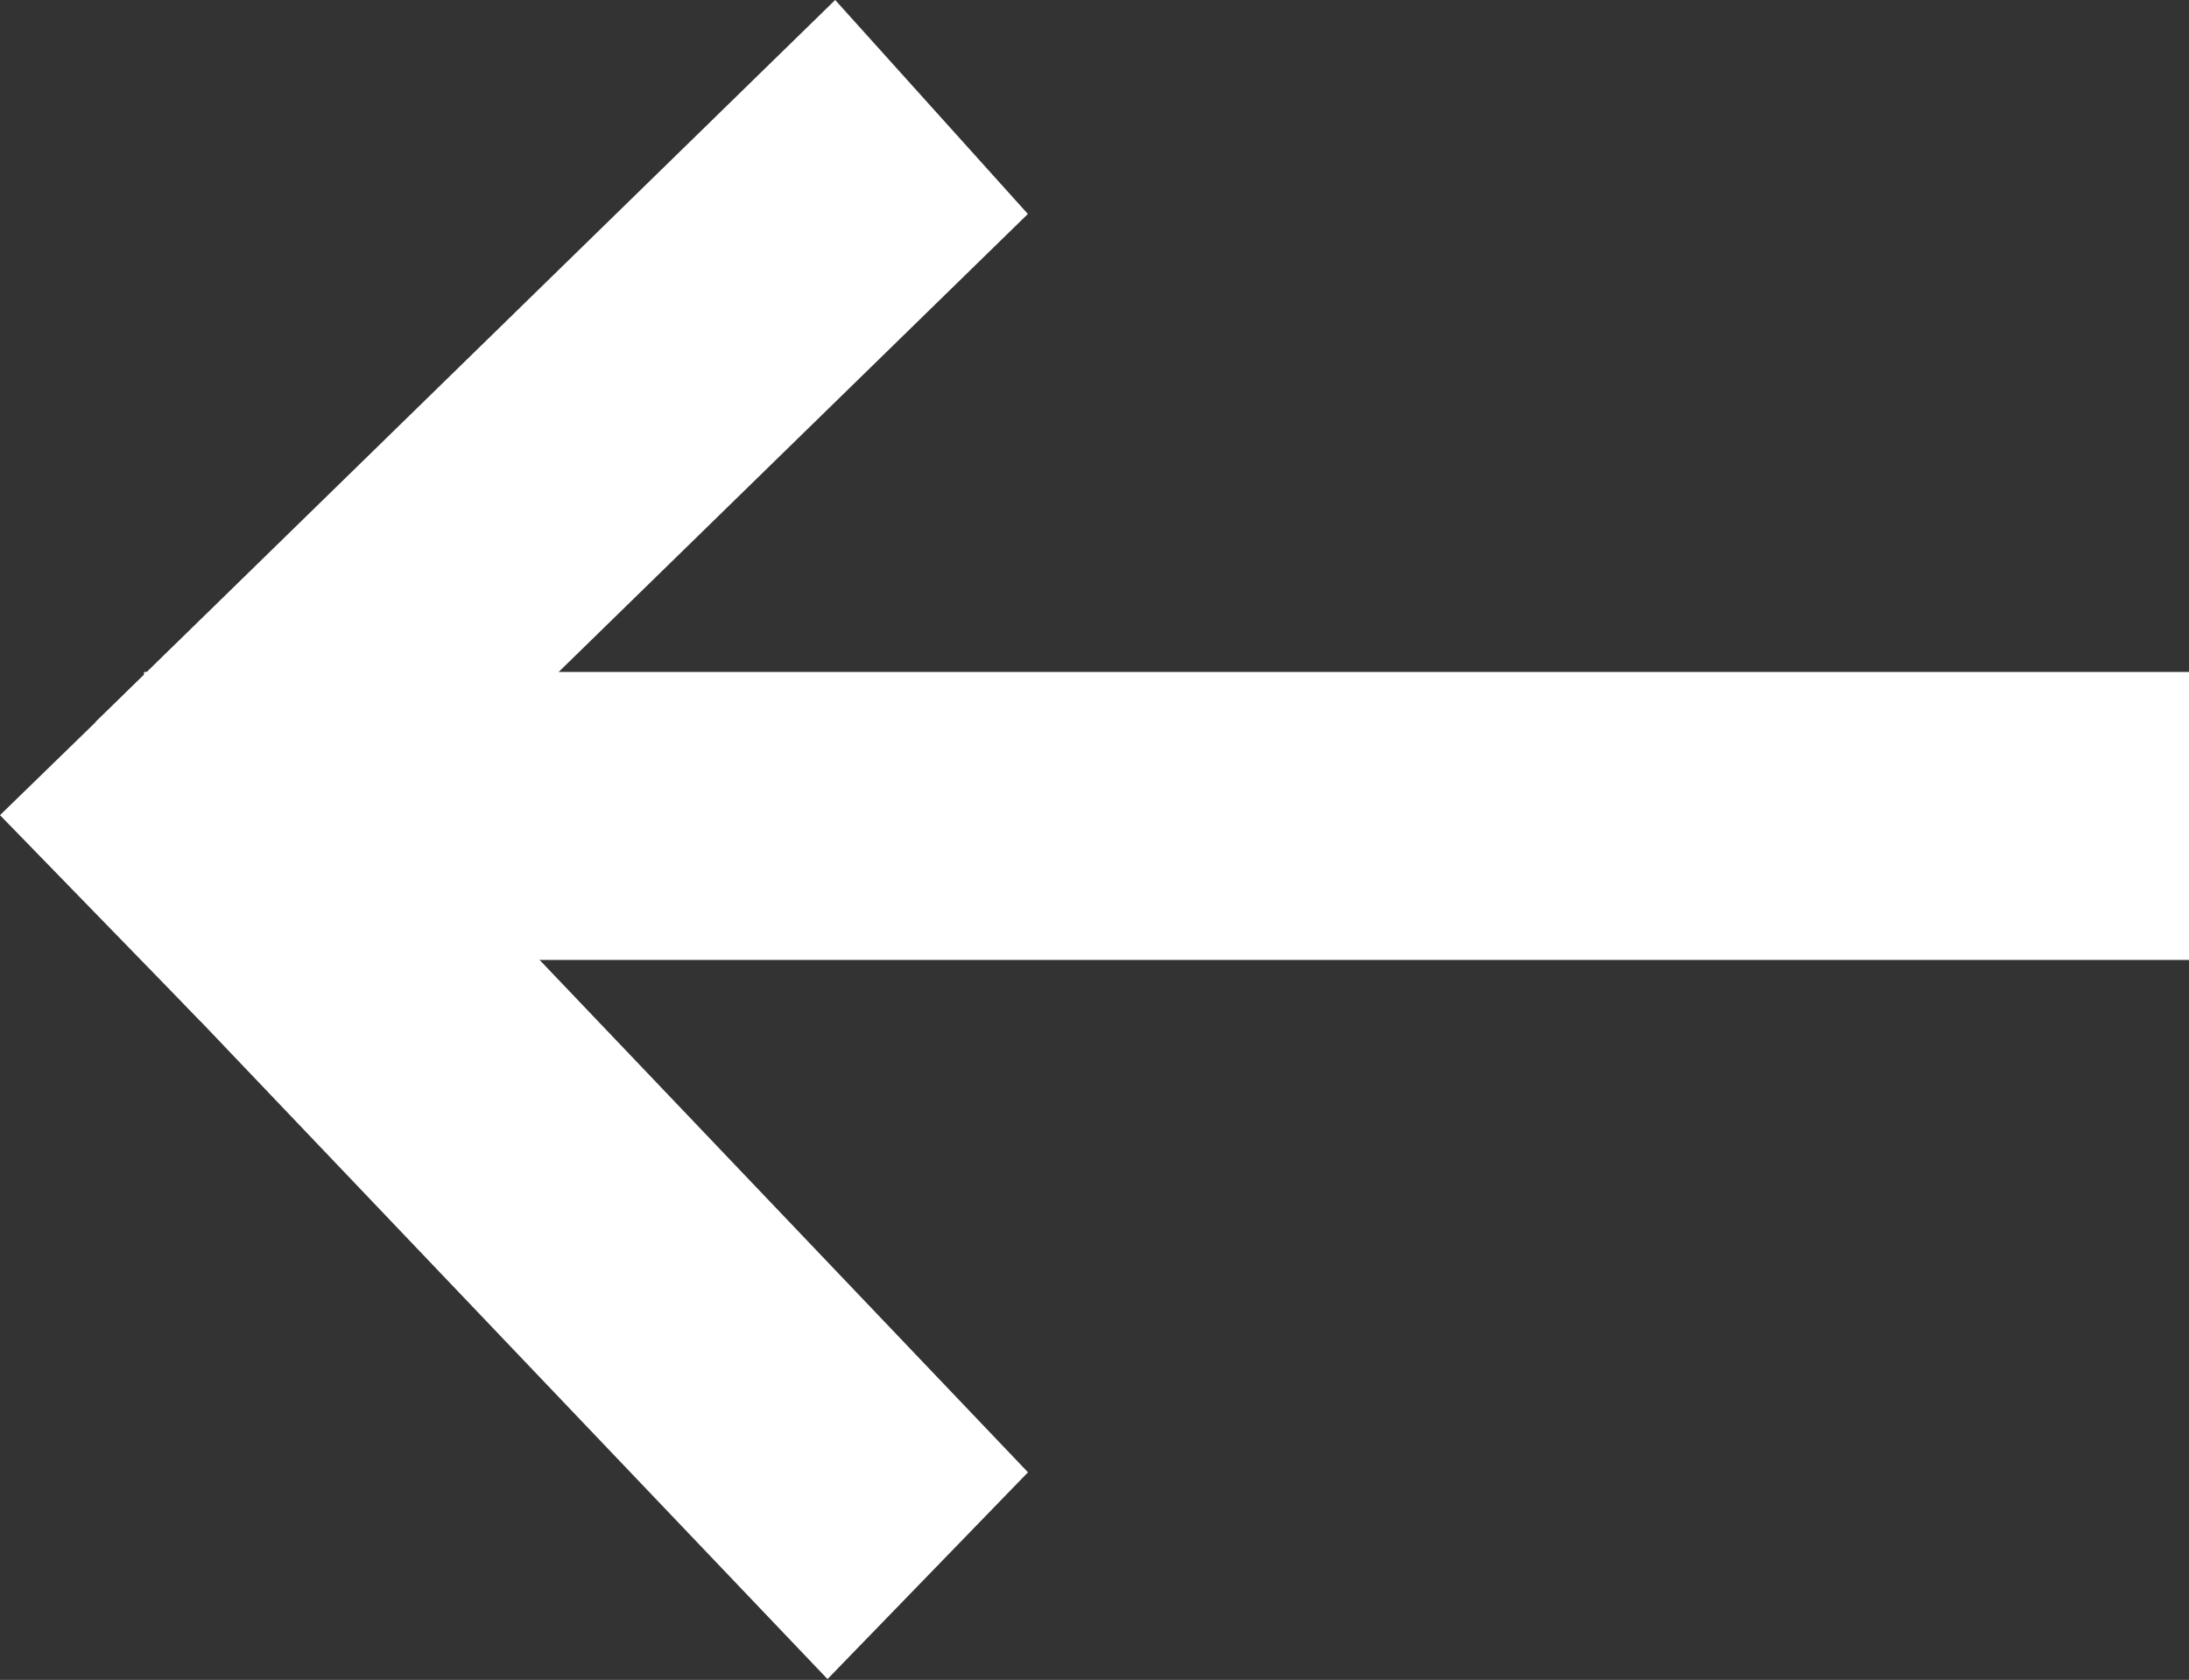 <svg width="228" height="175" viewBox="0 0 228 175" fill="none" xmlns="http://www.w3.org/2000/svg">
<rect x="0" y="0" width="228" height="175" fill="#333333" stroke="none"/>
<line x1="15" y1="85" x2="228" y2="85" stroke="white" stroke-width="30"/>
<line y1="-15" x2="107.589" y2="-15" transform="matrix(-0.716 0.699 -0.669 -0.743 86.99 0)" stroke="white" stroke-width="30"/>
<line y1="-15" x2="107.589" y2="-15" transform="matrix(-0.69 -0.724 -0.696 0.718 86.192 174.916)" stroke="white" stroke-width="30"/>
<rect x="21.503" y="64" width="30" height="30" transform="rotate(45.789 21.503 64)" fill="white"/>
</svg>
